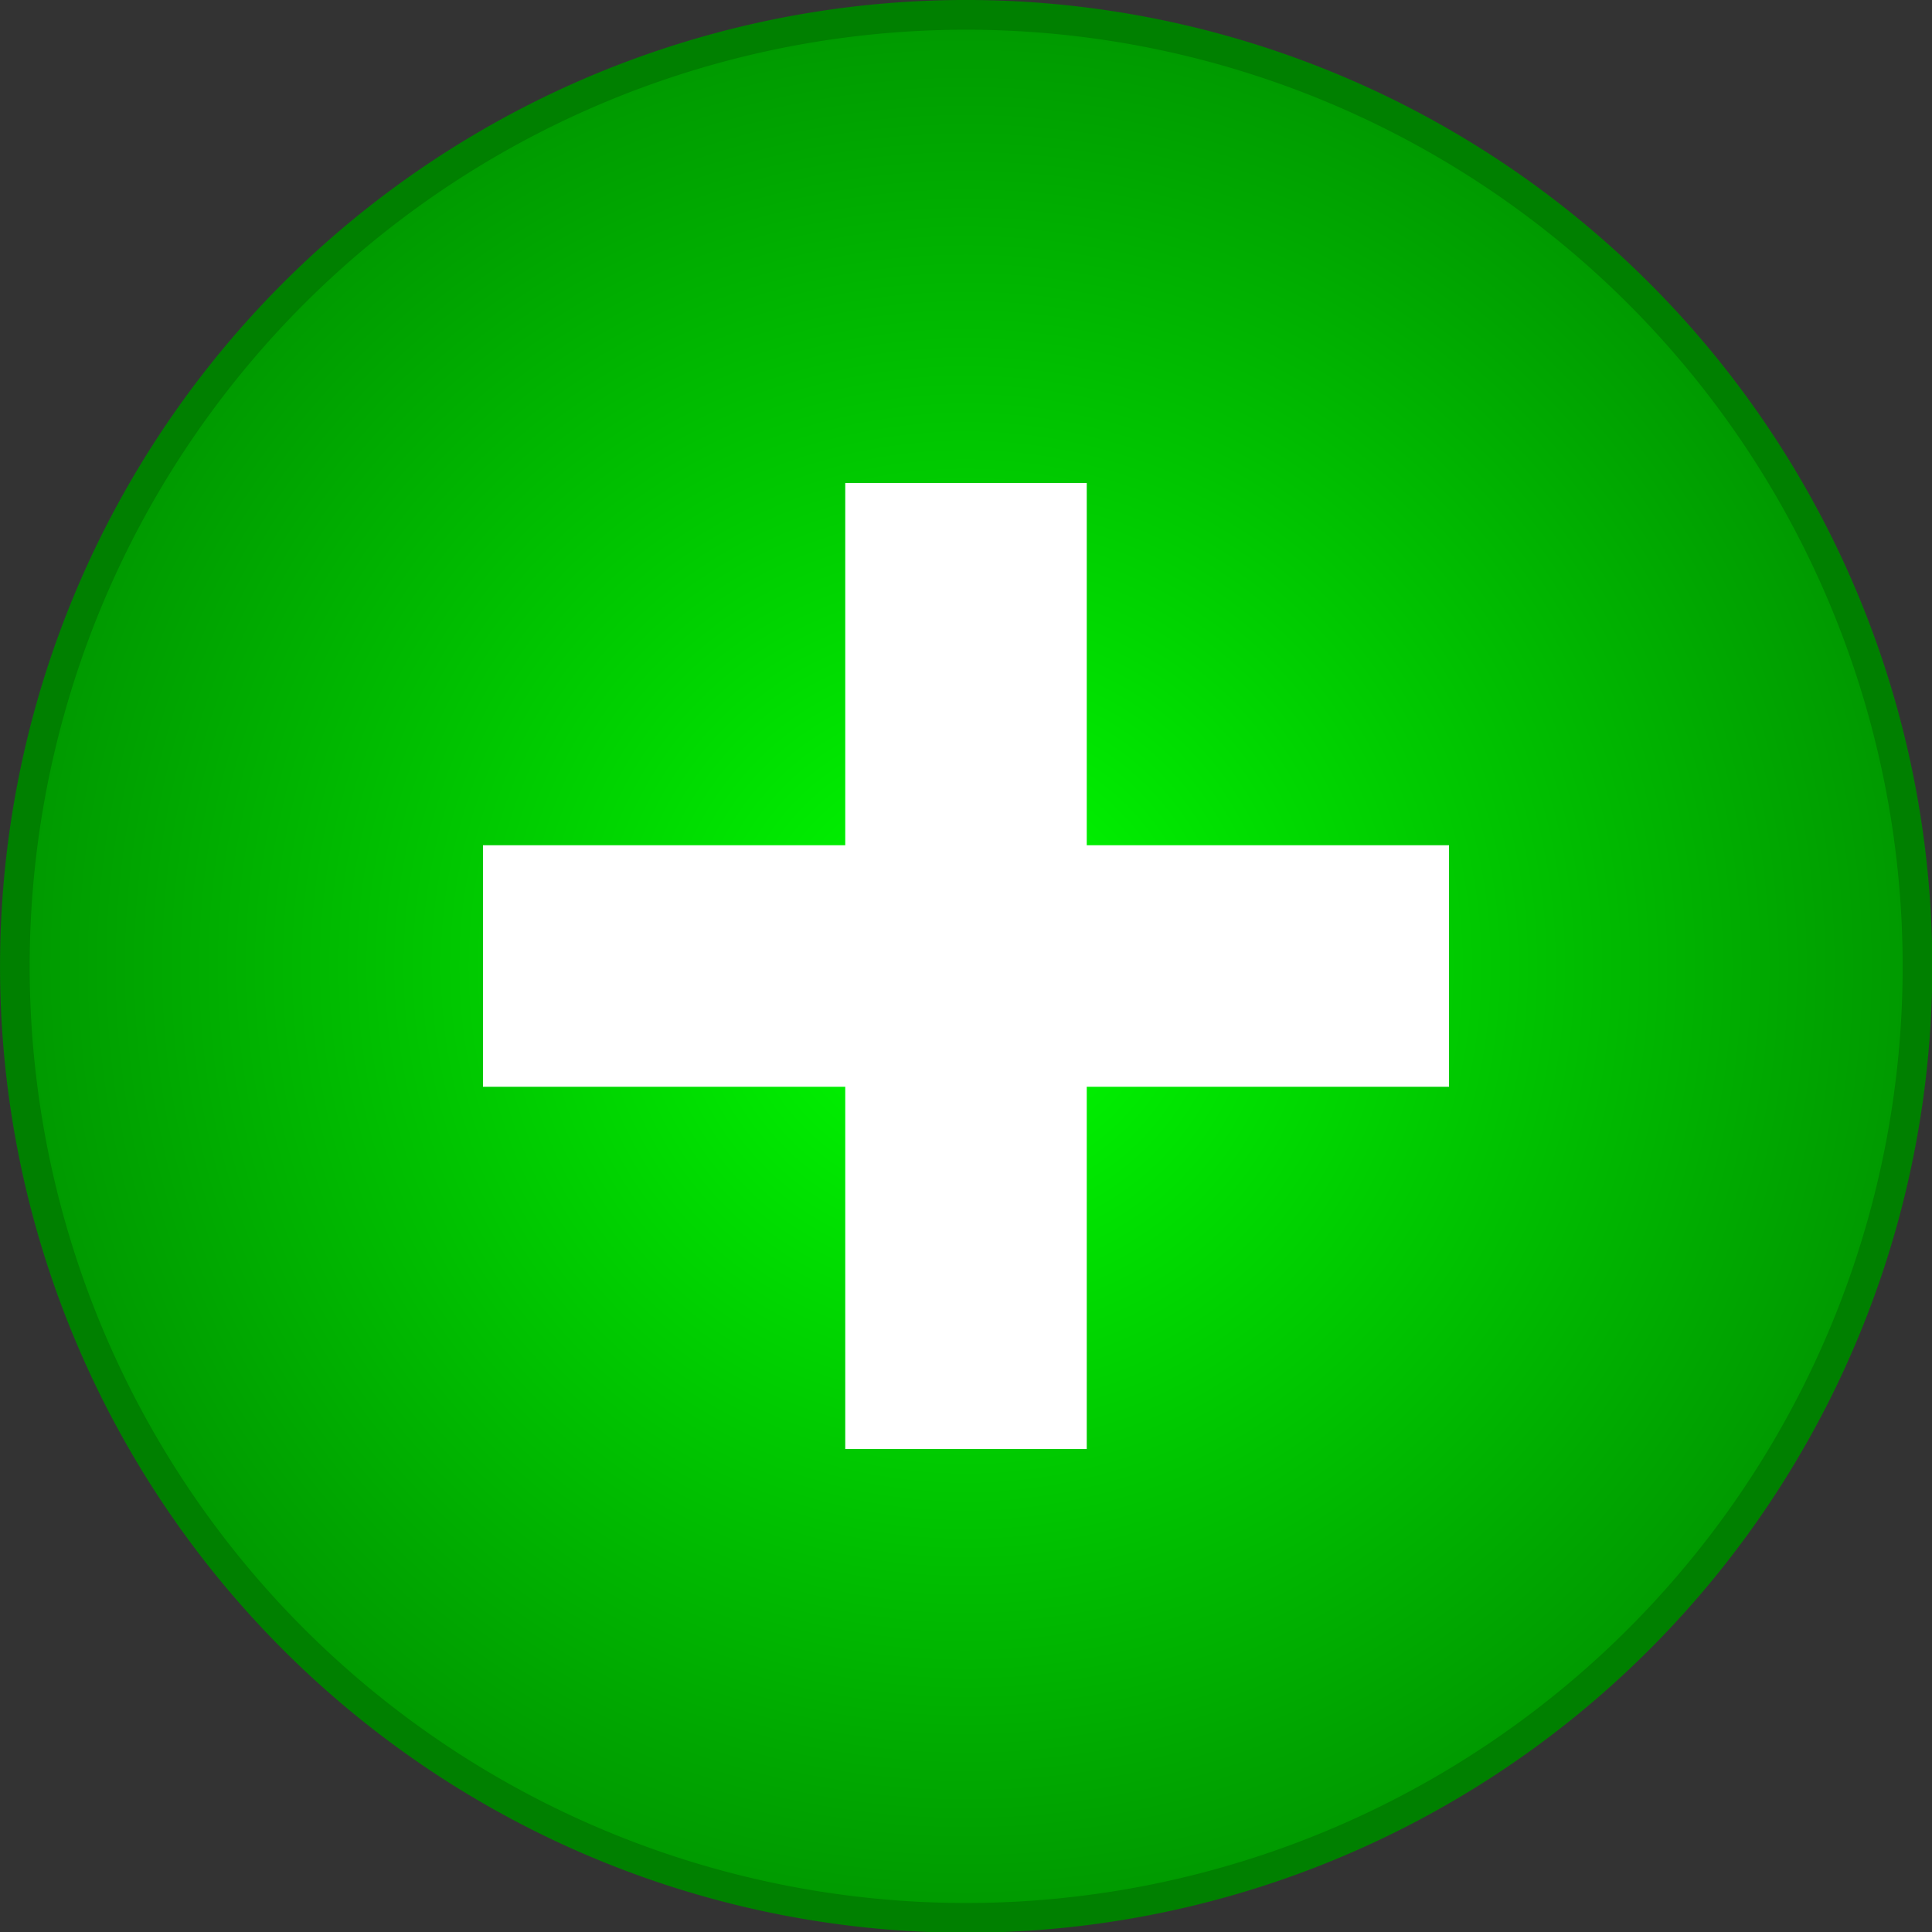 <?xml version="1.0" encoding="UTF-8" standalone="no"?>
<!-- Created with Inkscape (http://www.inkscape.org/) -->

<svg
   xmlns:dc="http://purl.org/dc/elements/1.1/"
   xmlns:cc="http://creativecommons.org/ns#"
   xmlns:rdf="http://www.w3.org/1999/02/22-rdf-syntax-ns#"
   xmlns:svg="http://www.w3.org/2000/svg"
   xmlns="http://www.w3.org/2000/svg"
   xmlns:xlink="http://www.w3.org/1999/xlink"
   xmlns:sodipodi="http://sodipodi.sourceforge.net/DTD/sodipodi-0.dtd"
   xmlns:inkscape="http://www.inkscape.org/namespaces/inkscape"
   width="64px"
   height="64px"
   id="svg2985"
   version="1.1"
   inkscape:version="0.48.5 r10040"
   sodipodi:docname="add.svg">
  <rect width="100%" height="100%" fill="#333333" stroke="none"/>
  <defs
     id="defs2987">
    <linearGradient
       id="linearGradient3792">
      <stop
         style="stop-color:#00ff00;stop-opacity:1"
         offset="0"
         id="stop3794" />
      <stop
         style="stop-color:#000000;stop-opacity:1"
         offset="1"
         id="stop3796" />
    </linearGradient>
    <radialGradient
       inkscape:collect="always"
       xlink:href="#linearGradient3792"
       id="radialGradient3798"
       cx="32.091"
       cy="31.818"
       fx="32.091"
       fy="31.818"
       r="32.091"
       gradientTransform="matrix(2.49,0.006,-0.006,2.487,-47.638,-47.503)"
       gradientUnits="userSpaceOnUse" />
  </defs>
  <sodipodi:namedview
     id="base"
     pagecolor="#ffffff"
     bordercolor="#666666"
     borderopacity="1.0"
     inkscape:pageopacity="0.0"
     inkscape:pageshadow="2"
     inkscape:zoom="22"
     inkscape:cx="10.018334"
     inkscape:cy="33.385795"
     inkscape:current-layer="layer1"
     showgrid="true"
     inkscape:document-units="px"
     inkscape:grid-bbox="true"
     inkscape:window-width="1920"
     inkscape:window-height="1020"
     inkscape:window-x="-2"
     inkscape:window-y="-3"
     inkscape:window-maximized="1"
     inkscape:snap-bbox="true">
    <inkscape:grid
       type="xygrid"
       id="grid3014"
       empspacing="8"
       visible="true"
       enabled="true"
       snapvisiblegridlinesonly="true" />
  </sodipodi:namedview>
  <g
     id="layer1"
     inkscape:label="Layer 1"
     inkscape:groupmode="layer">
    <path
       sodipodi:type="arc"
       style="fill:url(#radialGradient3798);fill-opacity:1;fill-rule:nonzero;stroke:#008000;stroke-opacity:1"
       id="path3012"
       sodipodi:cx="32.090908"
       sodipodi:cy="31.818182"
       sodipodi:rx="32.090908"
       sodipodi:ry="32"
       d="m 64.182,31.818 a 32.091,32 0 1 1 -64.182,0 32.091,32 0 1 1 64.182,0 z"
       transform="matrix(0.982,0,0,0.985,0.492,0.671)" />
    <path
       style="fill:#ffffff;fill-opacity:1;fill-rule:nonzero;stroke:none"
       d="m 28,28 0,-12 c 2.667,0 5.333,0 8,0 l 0,12 c 4.356,0 7.72,0 12,0 0,2.667 0,5.333 0,8 -4.027,0 -8.438,0 -12,0 l 0,12 c -2.667,0 -5.333,0 -8,0 l 0,-12 c -4.356,0 -7.72,0 -12,0 0,-2.667 0,-5.333 0,-8 4.356,0 7.72,0 12,0 z"
       id="rect3812"
       inkscape:connector-curvature="0"
       sodipodi:nodetypes="ccccccccccccc" />
  </g>
</svg>
